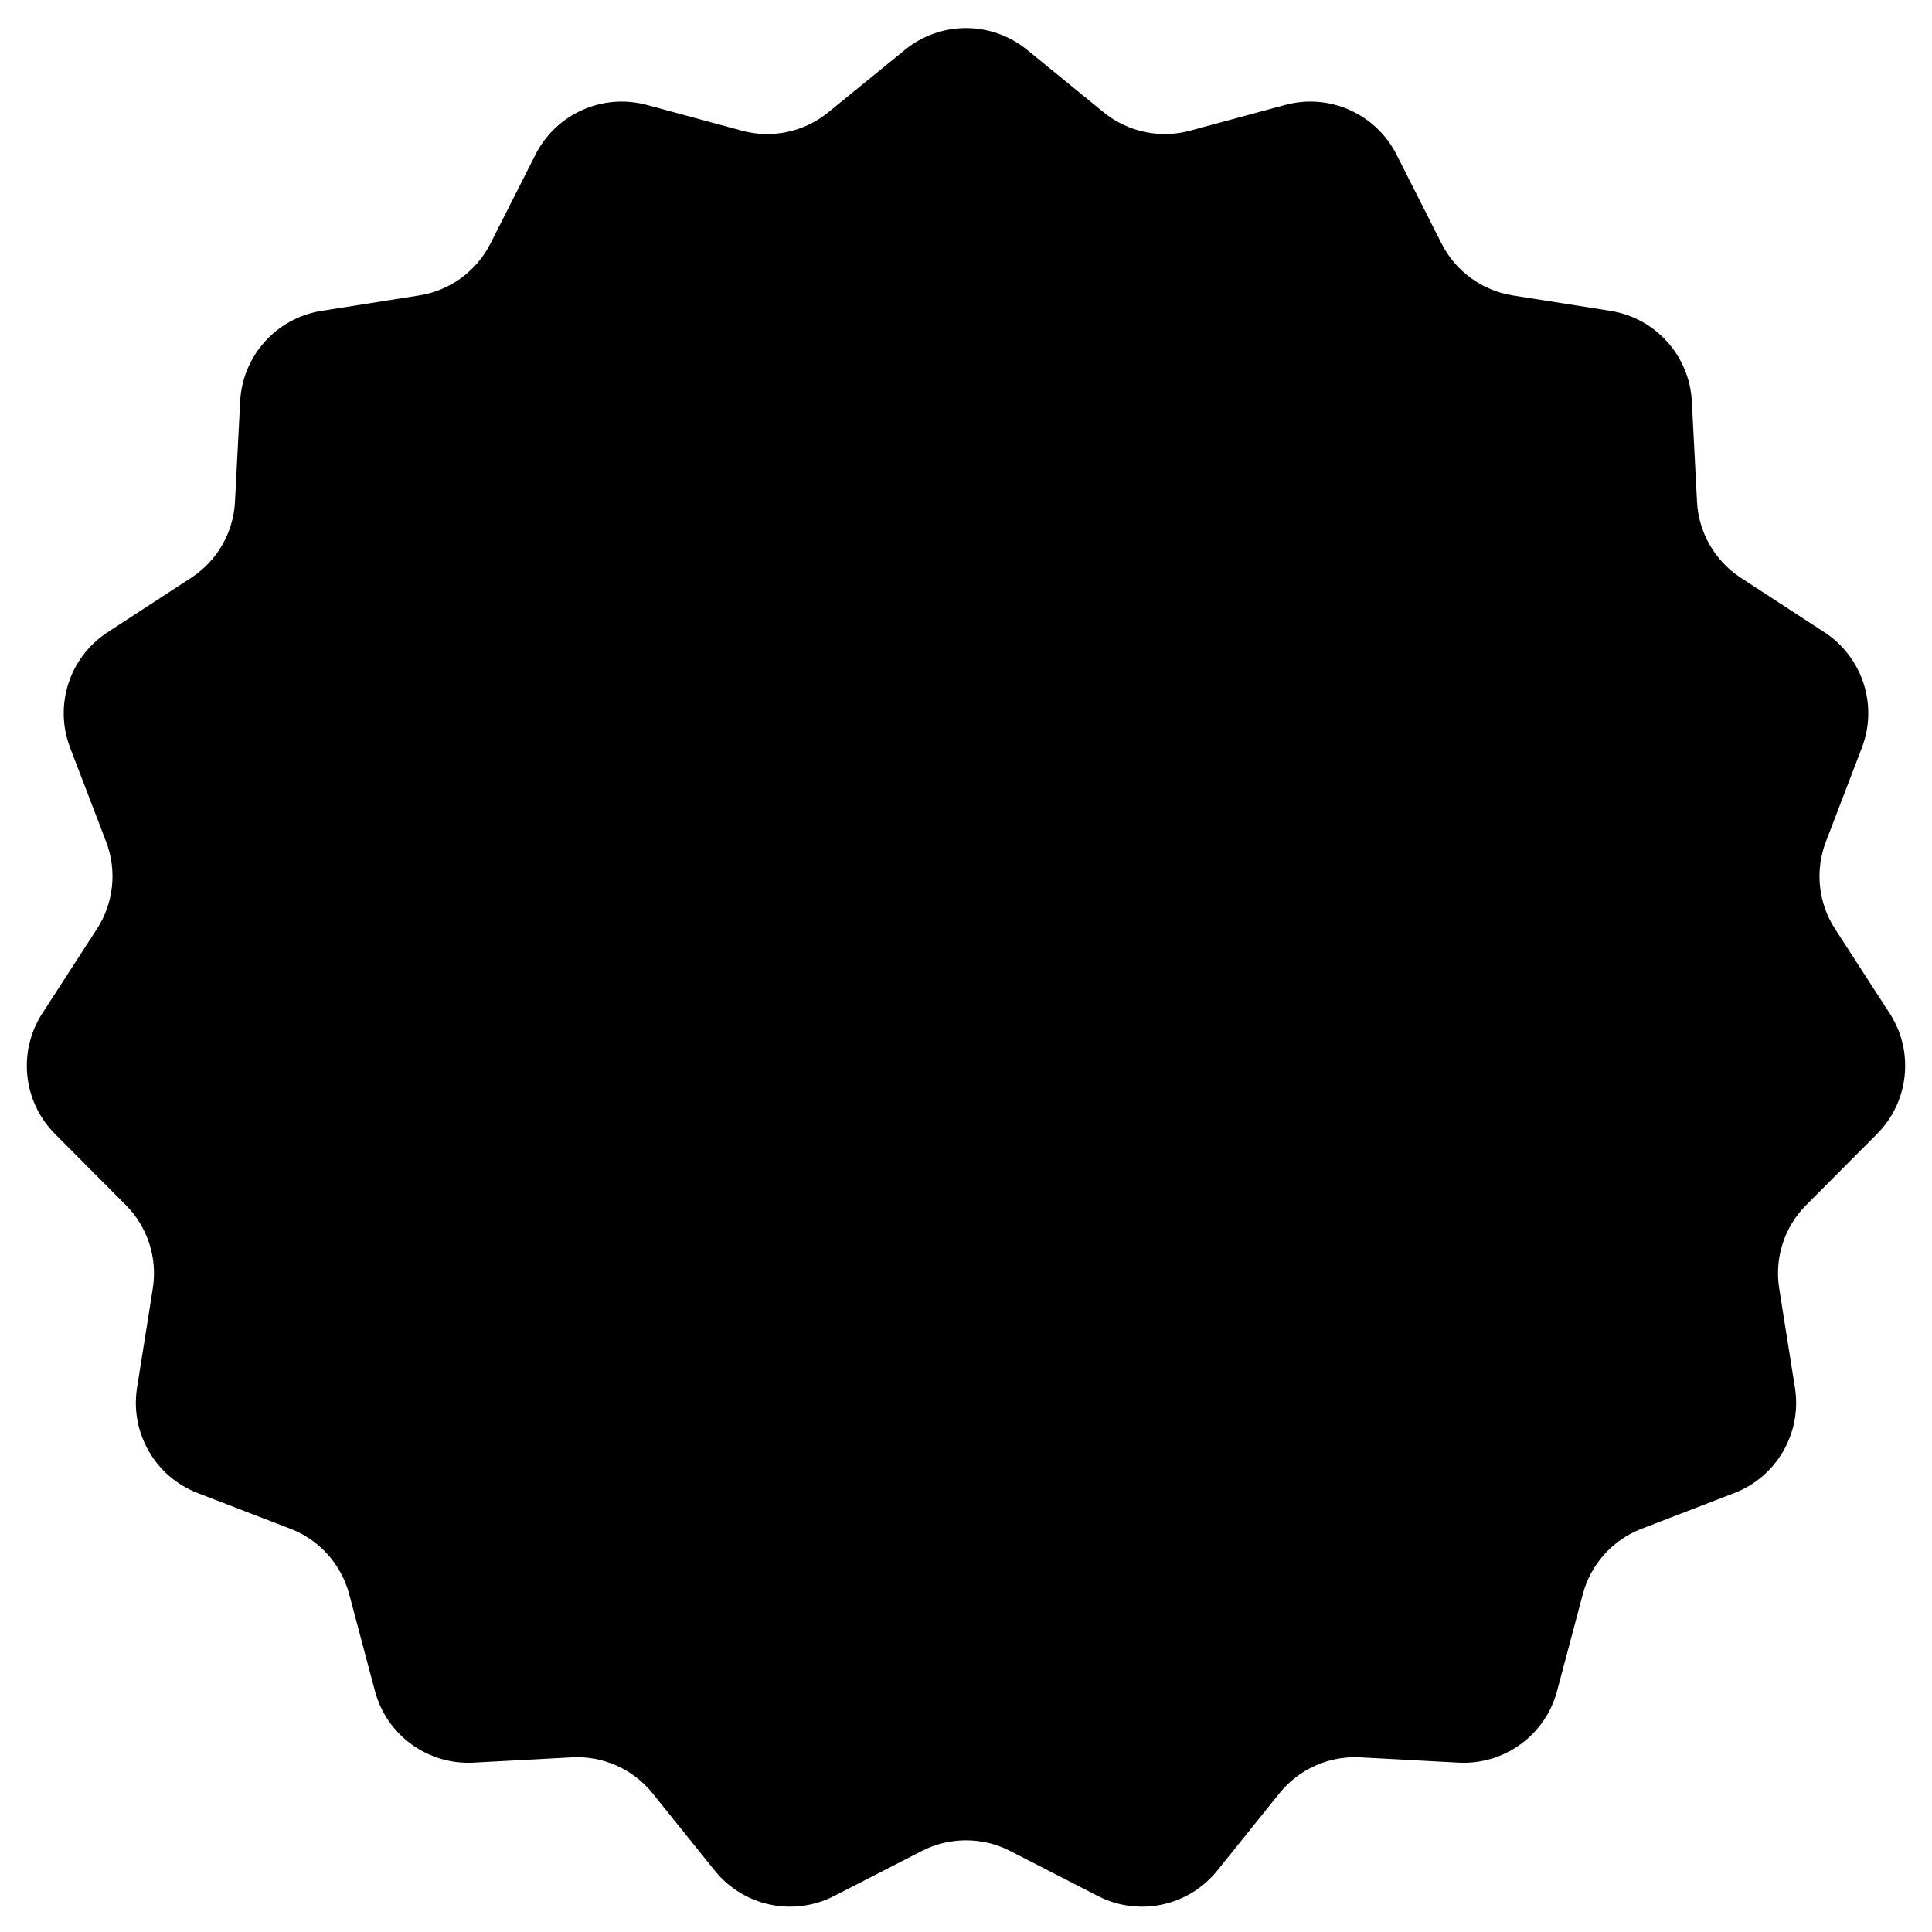 <svg width="32" height="32" viewBox="0 0 32 32" fill="none" xmlns="http://www.w3.org/2000/svg">
<g clip-path="url(#clip0_1_2126)">
<path d="M14.989 0.825C15.577 0.345 16.423 0.345 17.011 0.825L18.28 1.86C18.68 2.186 19.212 2.299 19.709 2.165L21.286 1.738C22.019 1.54 22.789 1.884 23.131 2.561L23.877 4.034C24.109 4.493 24.547 4.812 25.054 4.893L26.675 5.149C27.421 5.268 27.983 5.893 28.022 6.648L28.108 8.31C28.134 8.821 28.403 9.289 28.832 9.569L30.218 10.472C30.85 10.884 31.108 11.681 30.839 12.384L30.242 13.943C30.06 14.42 30.116 14.956 30.393 15.384L31.299 16.784C31.708 17.416 31.621 18.248 31.089 18.782L29.916 19.96C29.555 20.322 29.389 20.834 29.469 21.339L29.73 22.987C29.848 23.732 29.429 24.459 28.725 24.73L27.187 25.322C26.709 25.506 26.348 25.909 26.216 26.405L25.79 28.008C25.596 28.74 24.915 29.235 24.158 29.195L22.525 29.107C22.011 29.08 21.515 29.301 21.192 29.702L20.162 30.983C19.686 31.575 18.86 31.751 18.184 31.404L16.731 30.658C16.272 30.423 15.728 30.423 15.269 30.658L13.815 31.404C13.14 31.751 12.314 31.575 11.838 30.983L10.808 29.702C10.485 29.301 9.989 29.08 9.475 29.107L7.842 29.195C7.085 29.235 6.404 28.74 6.21 28.008L5.784 26.405C5.652 25.909 5.291 25.506 4.813 25.322L3.275 24.73C2.571 24.459 2.152 23.732 2.27 22.987L2.531 21.339C2.611 20.834 2.444 20.322 2.084 19.96L0.911 18.782C0.379 18.248 0.292 17.416 0.701 16.784L1.607 15.384C1.884 14.956 1.94 14.42 1.758 13.943L1.161 12.384C0.892 11.681 1.15 10.884 1.782 10.472L3.168 9.569C3.597 9.289 3.866 8.821 3.892 8.31L3.978 6.648C4.016 5.893 4.578 5.268 5.325 5.149L6.946 4.893C7.453 4.812 7.891 4.493 8.123 4.034L8.869 2.561C9.211 1.884 9.982 1.54 10.714 1.738L12.291 2.165C12.788 2.299 13.32 2.186 13.719 1.86L14.989 0.825Z" fill="currentColor"/>
</g>
<defs>
<clipPath id="clip0_1_2126">
<rect width="32" height="32" fill="white"/>
</clipPath>
</defs>
</svg>
